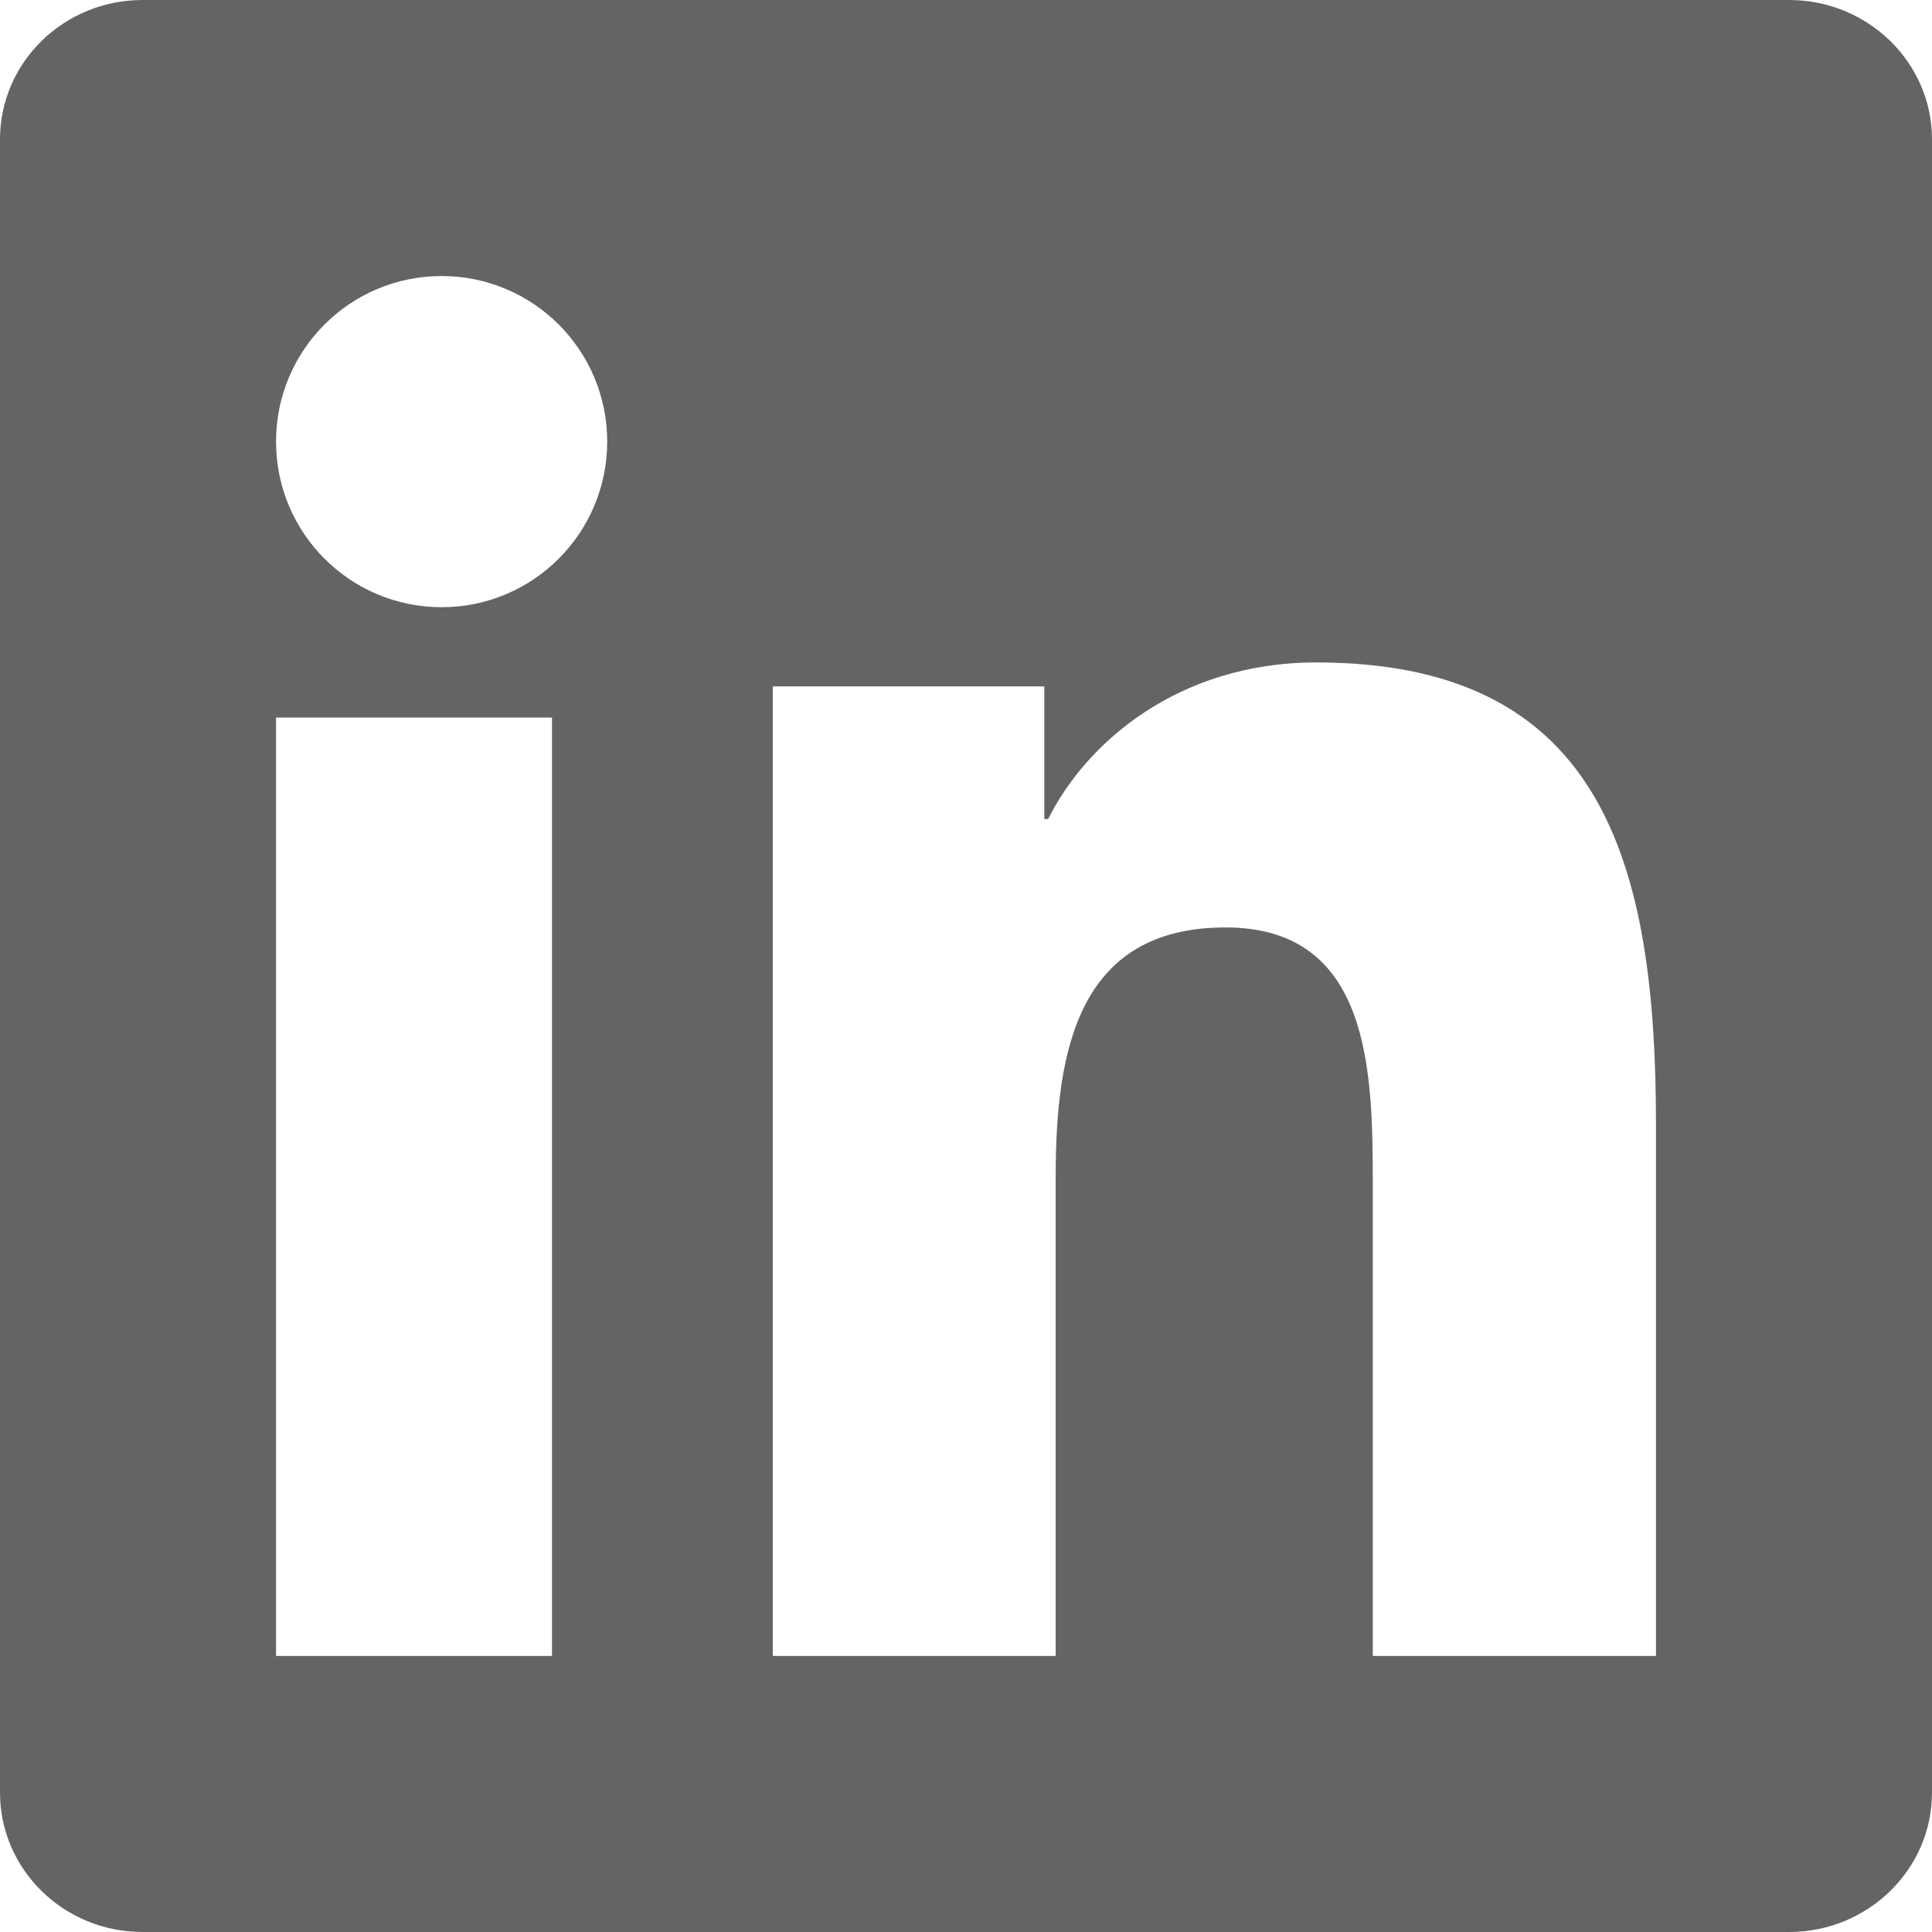 <?xml version="1.0" encoding="UTF-8"?>
<svg width="24px" height="24px" viewBox="0 0 24 24" version="1.1" xmlns="http://www.w3.org/2000/svg" xmlns:xlink="http://www.w3.org/1999/xlink">
    <!-- Generator: Sketch 53.2 (72643) - https://sketchapp.com -->
    <title>Fill 4</title>
    <desc>Created with Sketch.</desc>
    <g id="Design---Refinements" stroke="none" stroke-width="1" fill="none" fill-rule="evenodd" opacity="0.758">
        <g id="Project-Page-" transform="translate(-704, -2267)" fill="#333333">
            <g id="Group" transform="translate(664, 2260)">
                <path d="M60.571,27.571 L57.053,27.571 L57.053,21.714 C57.053,20.318 57.031,18.521 55.225,18.521 C53.394,18.521 53.114,20.043 53.114,21.615 L53.114,27.571 L49.6,27.571 L49.6,15.527 L52.973,15.527 L52.973,17.174 L53.021,17.174 C53.491,16.227 54.639,15.229 56.35,15.229 C59.913,15.229 60.571,17.722 60.571,20.966 L60.571,27.571 Z M45.487,14.543 C44.348,14.543 43.429,13.621 43.429,12.485 C43.429,11.35 44.348,10.429 45.487,10.429 C46.622,10.429 47.543,11.35 47.543,12.485 C47.543,13.621 46.622,14.543 45.487,14.543 Z M43.429,27.571 L46.857,27.571 L46.857,15.914 L43.429,15.914 L43.429,27.571 Z M62.225,7 L41.77,7 C40.793,7 40,7.775 40,8.731 L40,29.268 C40,30.224 40.793,31 41.77,31 L62.225,31 C63.203,31 64,30.224 64,29.268 L64,8.731 C64,7.775 63.203,7 62.225,7 L62.225,7 Z" id="Fill-4"></path>
            </g>
        </g>
    </g>
</svg>